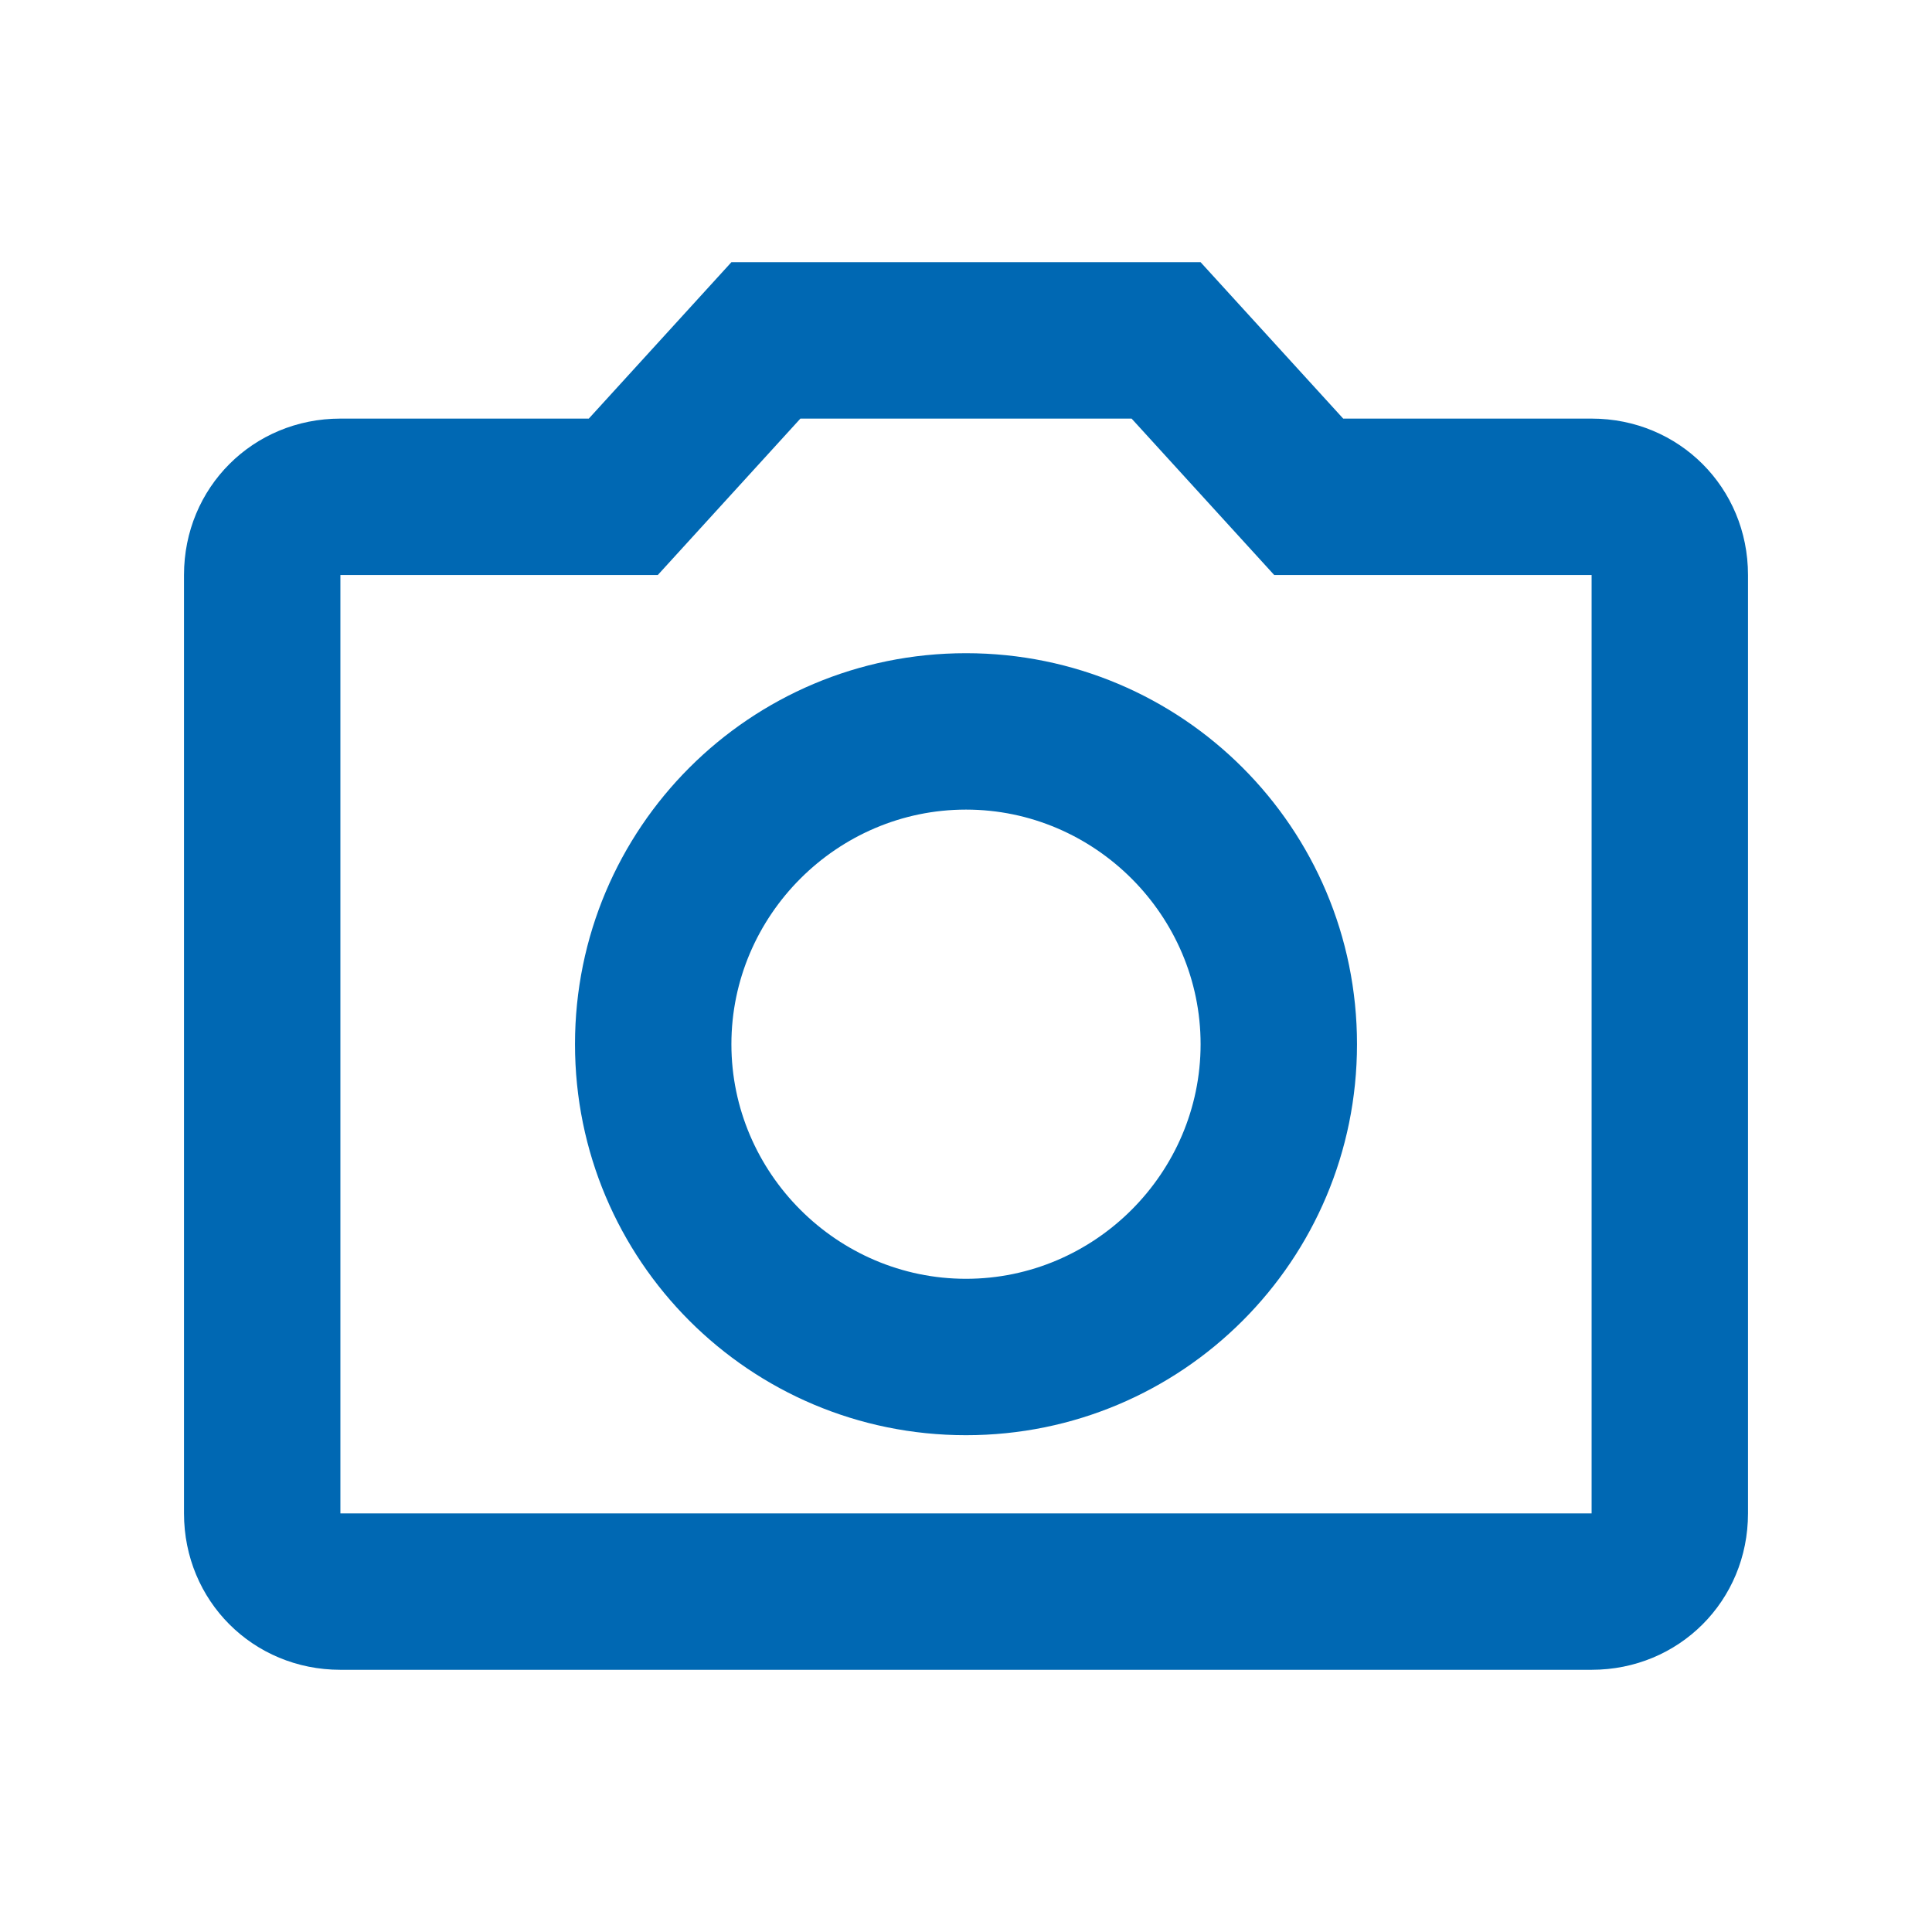 <?xml version="1.0" encoding="utf-8"?>
<!-- Generator: Adobe Illustrator 22.1.0, SVG Export Plug-In . SVG Version: 6.00 Build 0)  -->
<svg version="1.1" id="Layer_1" xmlns="http://www.w3.org/2000/svg" xmlns:xlink="http://www.w3.org/1999/xlink" x="0px" y="0px"
	 viewBox="0 0 42 42" style="enable-background:new 0 0 42 42;" xml:space="preserve">
<style type="text/css">
	.st0{fill:none;}
	.st1{fill:#0068B3;}
</style>
<g>
	<path class="st0" d="M0,0h42v42H0V0z"/>
	<path class="st1" d="M34.6,9.1h-5.4l-3.1-3.4H15.9l-3.1,3.4H7.4C5.5,9.1,4,10.6,4,12.5v20.4c0,1.9,1.5,3.4,3.4,3.4h27.2
		c1.9,0,3.4-1.5,3.4-3.4V12.5C38,10.6,36.5,9.1,34.6,9.1z M34.6,32.9H7.4V12.5h6.9l3.1-3.4h7.2l3.1,3.4h6.9V32.9z M21,14.2
		c-4.7,0-8.5,3.8-8.5,8.5s3.8,8.5,8.5,8.5s8.5-3.8,8.5-8.5S25.7,14.2,21,14.2z M21,27.8c-2.8,0-5.1-2.3-5.1-5.1s2.3-5.1,5.1-5.1
		s5.1,2.3,5.1,5.1S23.8,27.8,21,27.8z"/>
</g>
</svg>

